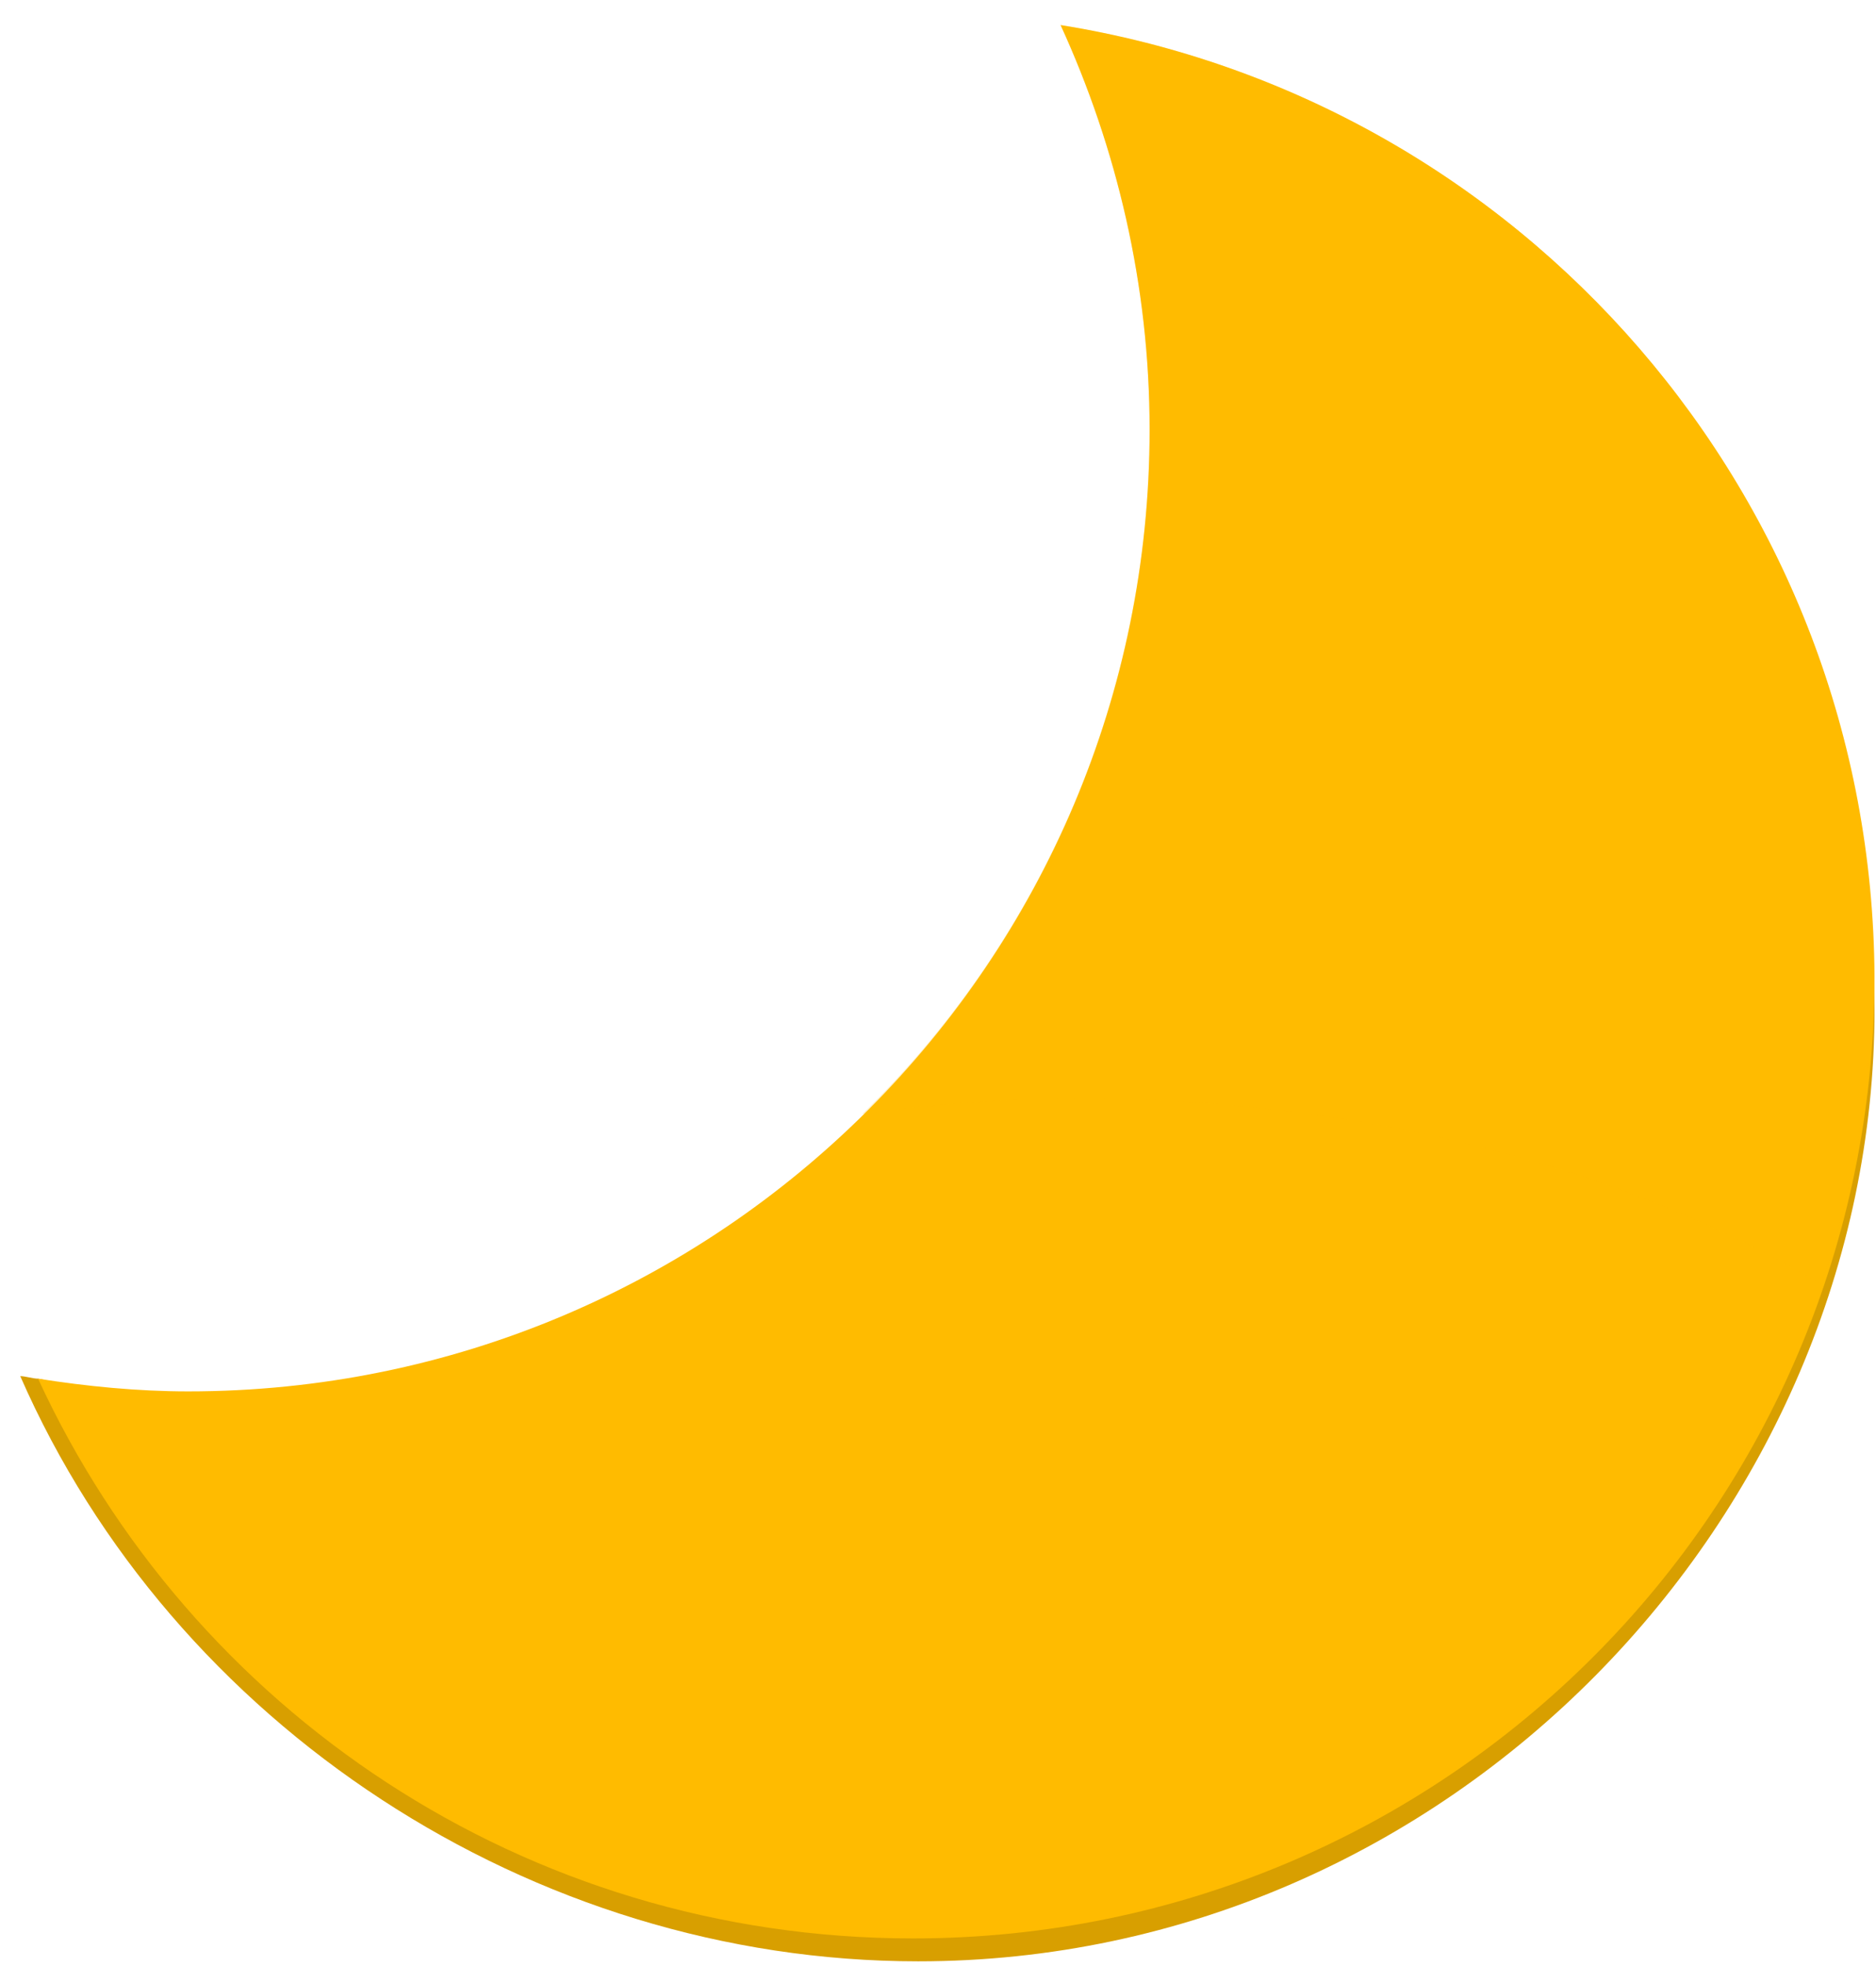 <svg width="63" height="66" viewBox="0 0 63 66" fill="none" xmlns="http://www.w3.org/2000/svg">
<path d="M36.47 1.439C38.35 5.539 39.289 10.493 39.289 15.277C39.289 33.128 24.17 47.82 6.317 47.82C4.78 47.82 2.73 46.538 1.278 46.282C1.107 46.282 0.851 46.197 0.68 46.197C5.805 57.899 17.849 65.842 30.833 65.842C48.685 65.842 62.95 50.895 62.95 33.897C62.865 17.753 51.931 3.916 36.47 1.439Z" fill="#D89F00"/>
<path d="M35.616 0.841C37.495 4.941 38.606 9.554 38.606 14.422C38.606 32.274 24.17 46.709 6.317 46.709C4.609 46.709 2.901 46.538 1.278 46.282C6.403 57.386 17.593 65.073 30.662 65.073C48.514 65.073 62.95 50.638 62.95 32.787C62.865 16.643 51.077 3.318 35.616 0.841Z" fill="#FFBB00"/>
<path opacity="0.2" d="M28.954 37.399C31.345 37.057 33.822 36.886 36.3 36.886C45.952 36.886 54.75 39.278 61.157 43.122C62.267 39.876 62.865 36.374 62.865 32.787C62.865 16.643 51.077 3.318 35.616 0.841C37.496 4.941 38.606 9.554 38.606 14.422C38.606 23.391 34.933 31.591 28.954 37.399Z" fill="#FFBB00"/>
</svg>
